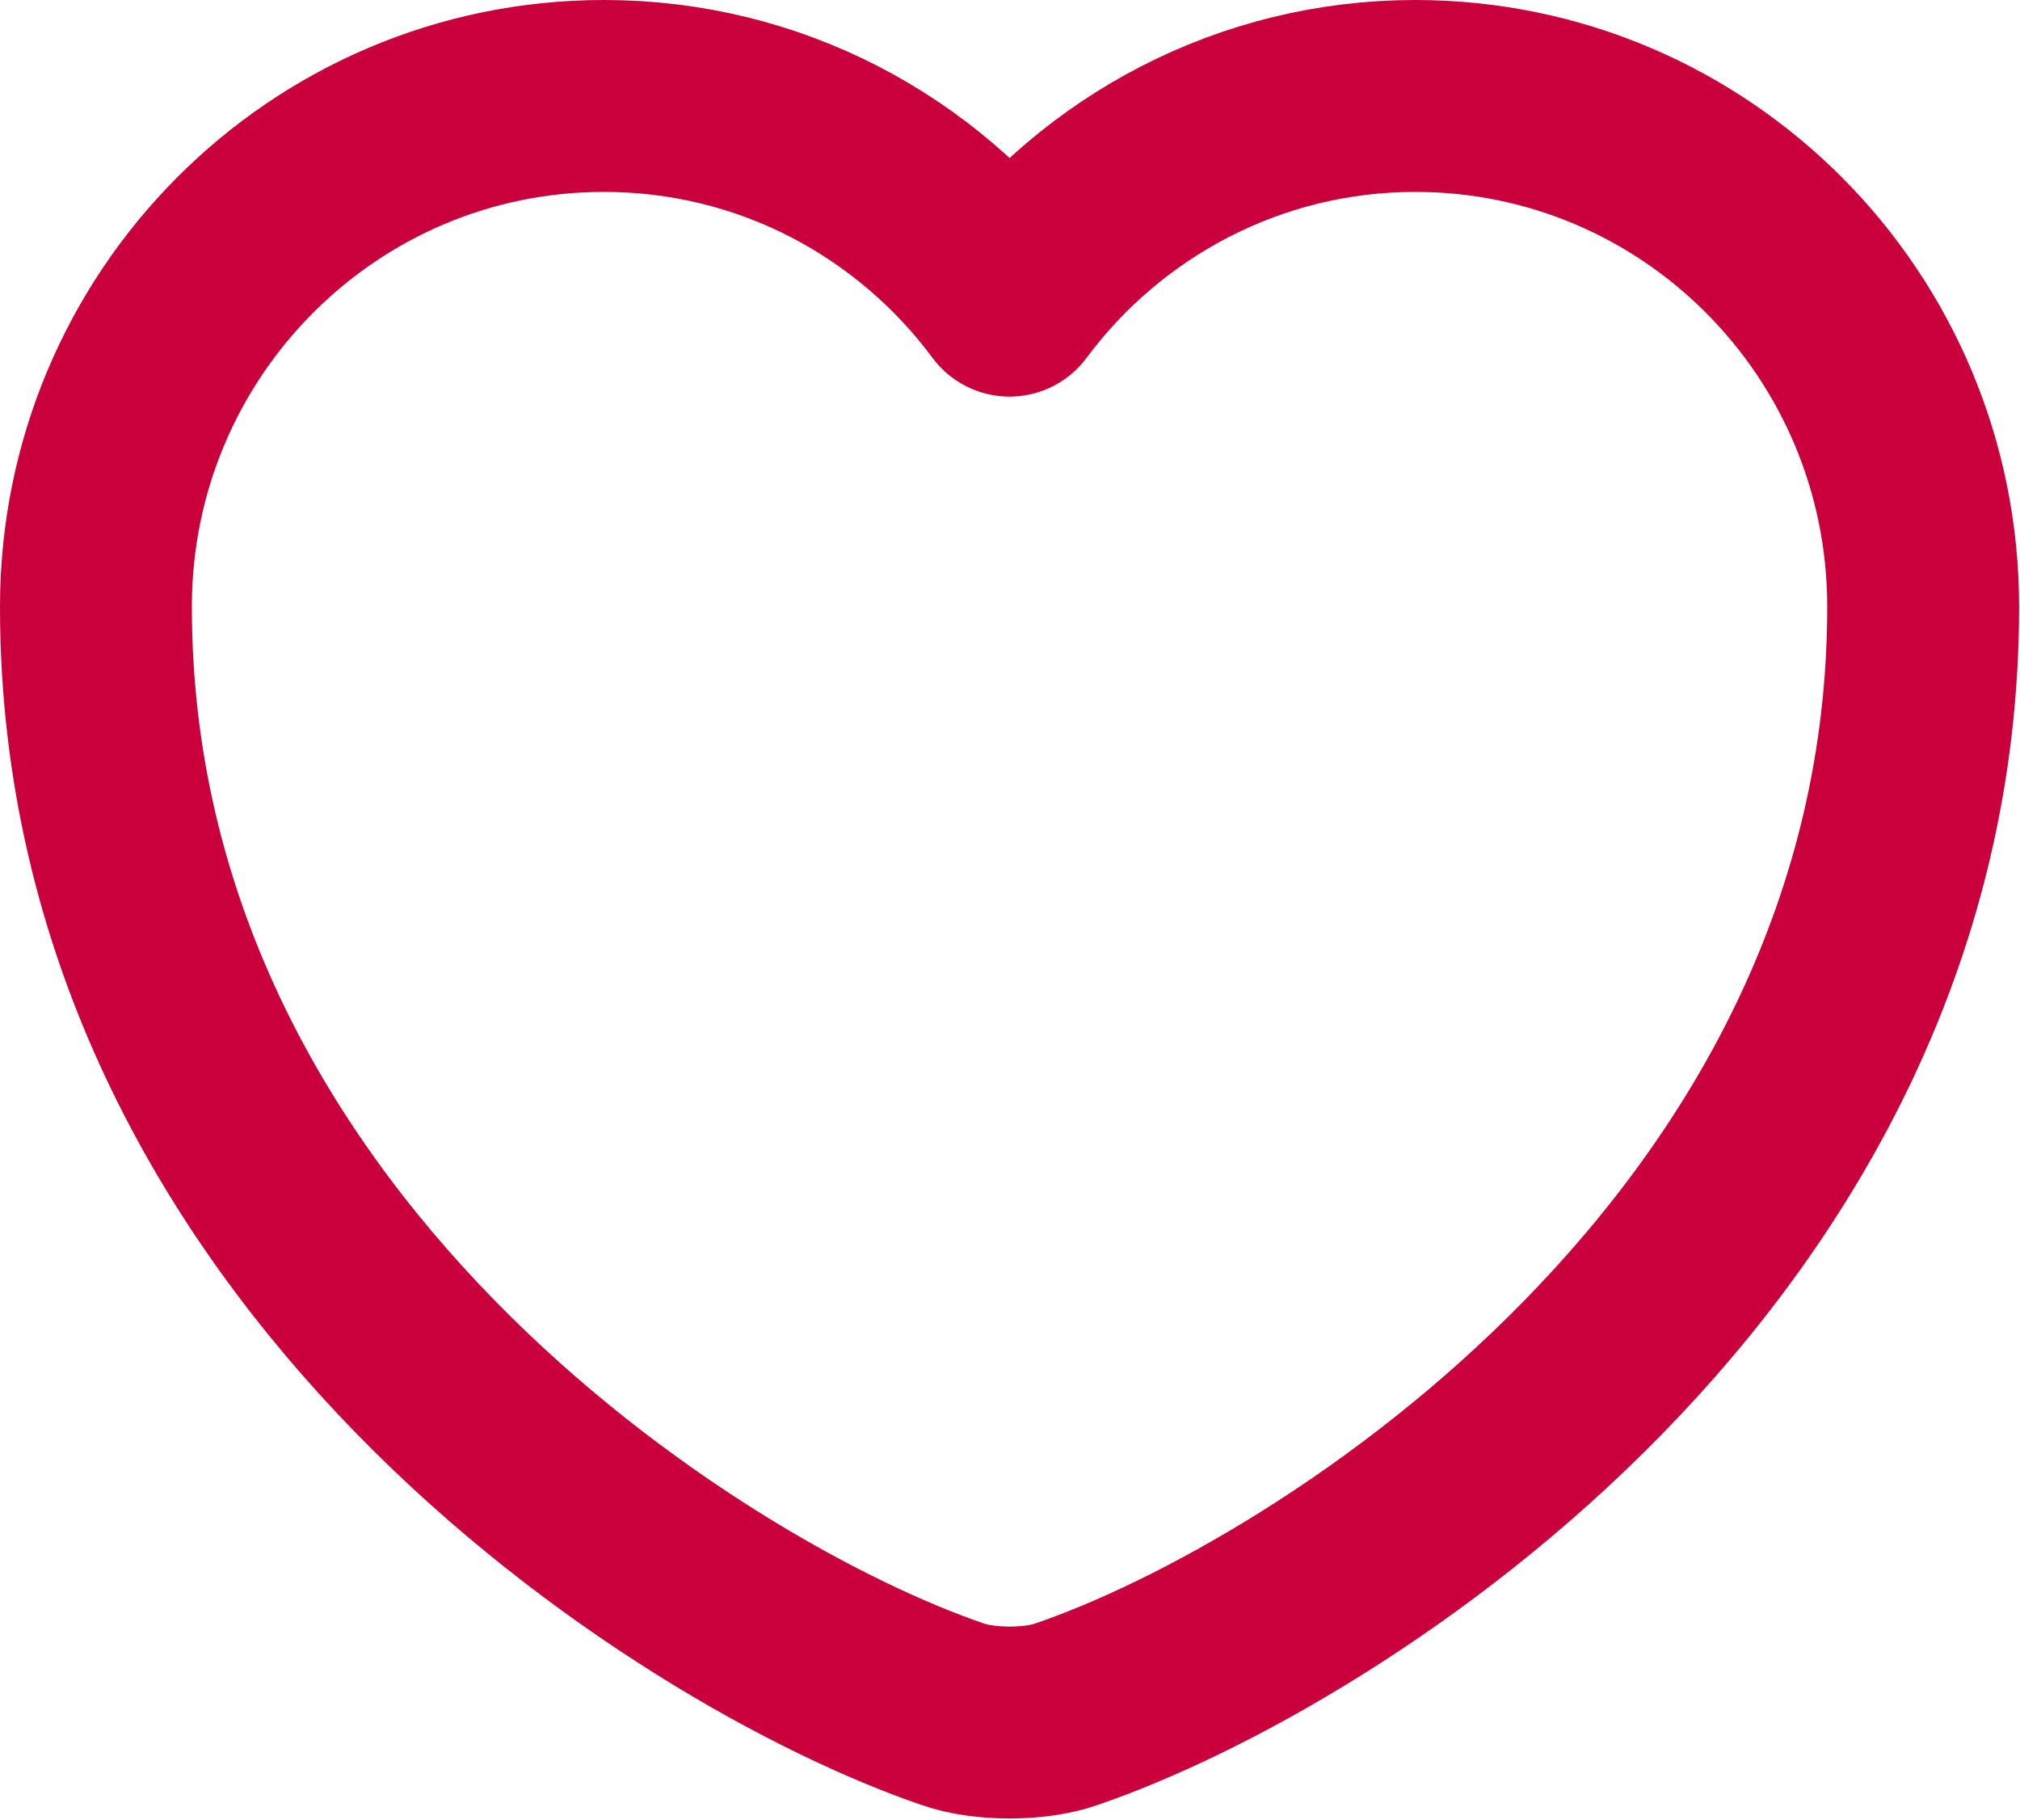 <svg width="737" height="664" viewBox="0 0 737 664" fill="none" xmlns="http://www.w3.org/2000/svg">
<path d="M389 625.334C377.667 629.334 359 629.334 347.667 625.334C251 592.334 35 454.667 35 221.333C35 118.333 118 35 220.333 35C281 35 334.667 64.333 368.333 109.667C402 64.333 456 35 516.333 35C618.667 35 701.667 118.333 701.667 221.333C701.667 454.667 485.667 592.334 389 625.334Z" stroke="#CA003D" stroke-width="70" stroke-linecap="round" stroke-linejoin="round"/>
</svg>
